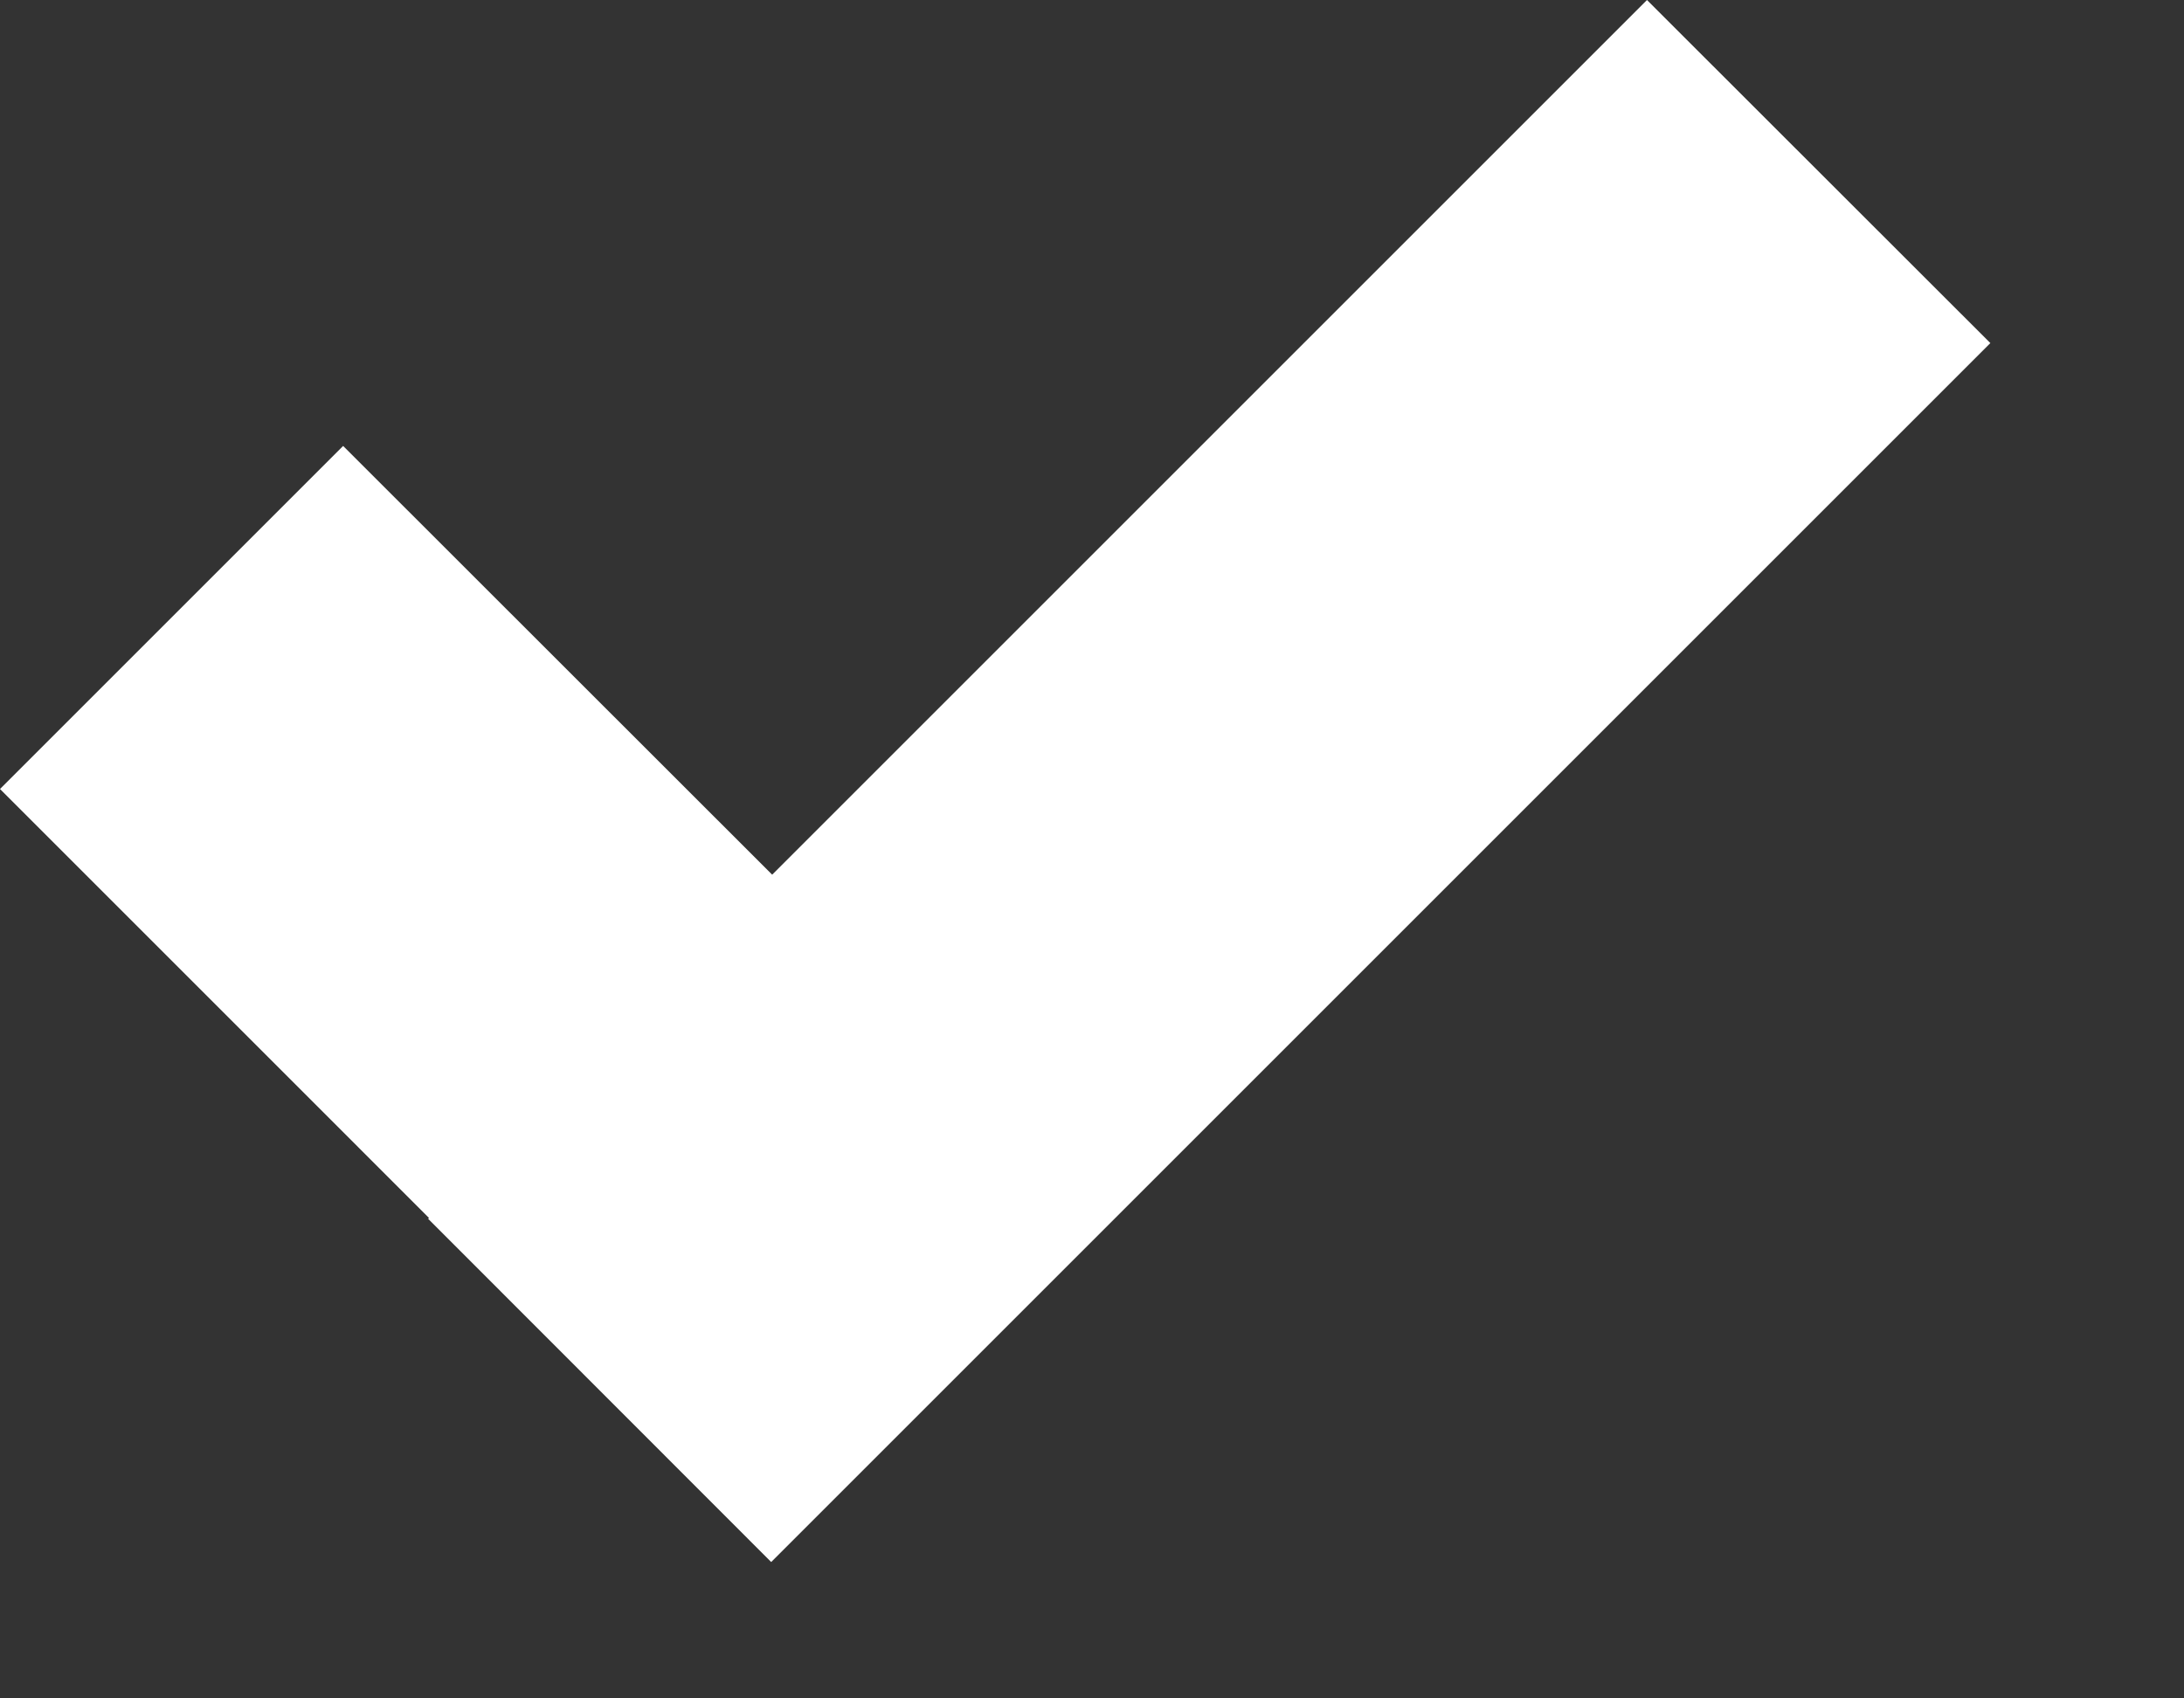<svg width="9" height="7" viewBox="0 0 9 7" fill="none" xmlns="http://www.w3.org/2000/svg">
<rect x="0" y="0" width="9" height="7" fill="#333333" stroke="none"/>
<path fill-rule="evenodd" clip-rule="evenodd" d="M8.202 1.414L6.787 0L3.182 3.605L1.414 1.838L0 3.252L1.768 5.02L1.764 5.023L3.178 6.438L8.202 1.414Z" fill="white"/>
</svg>
